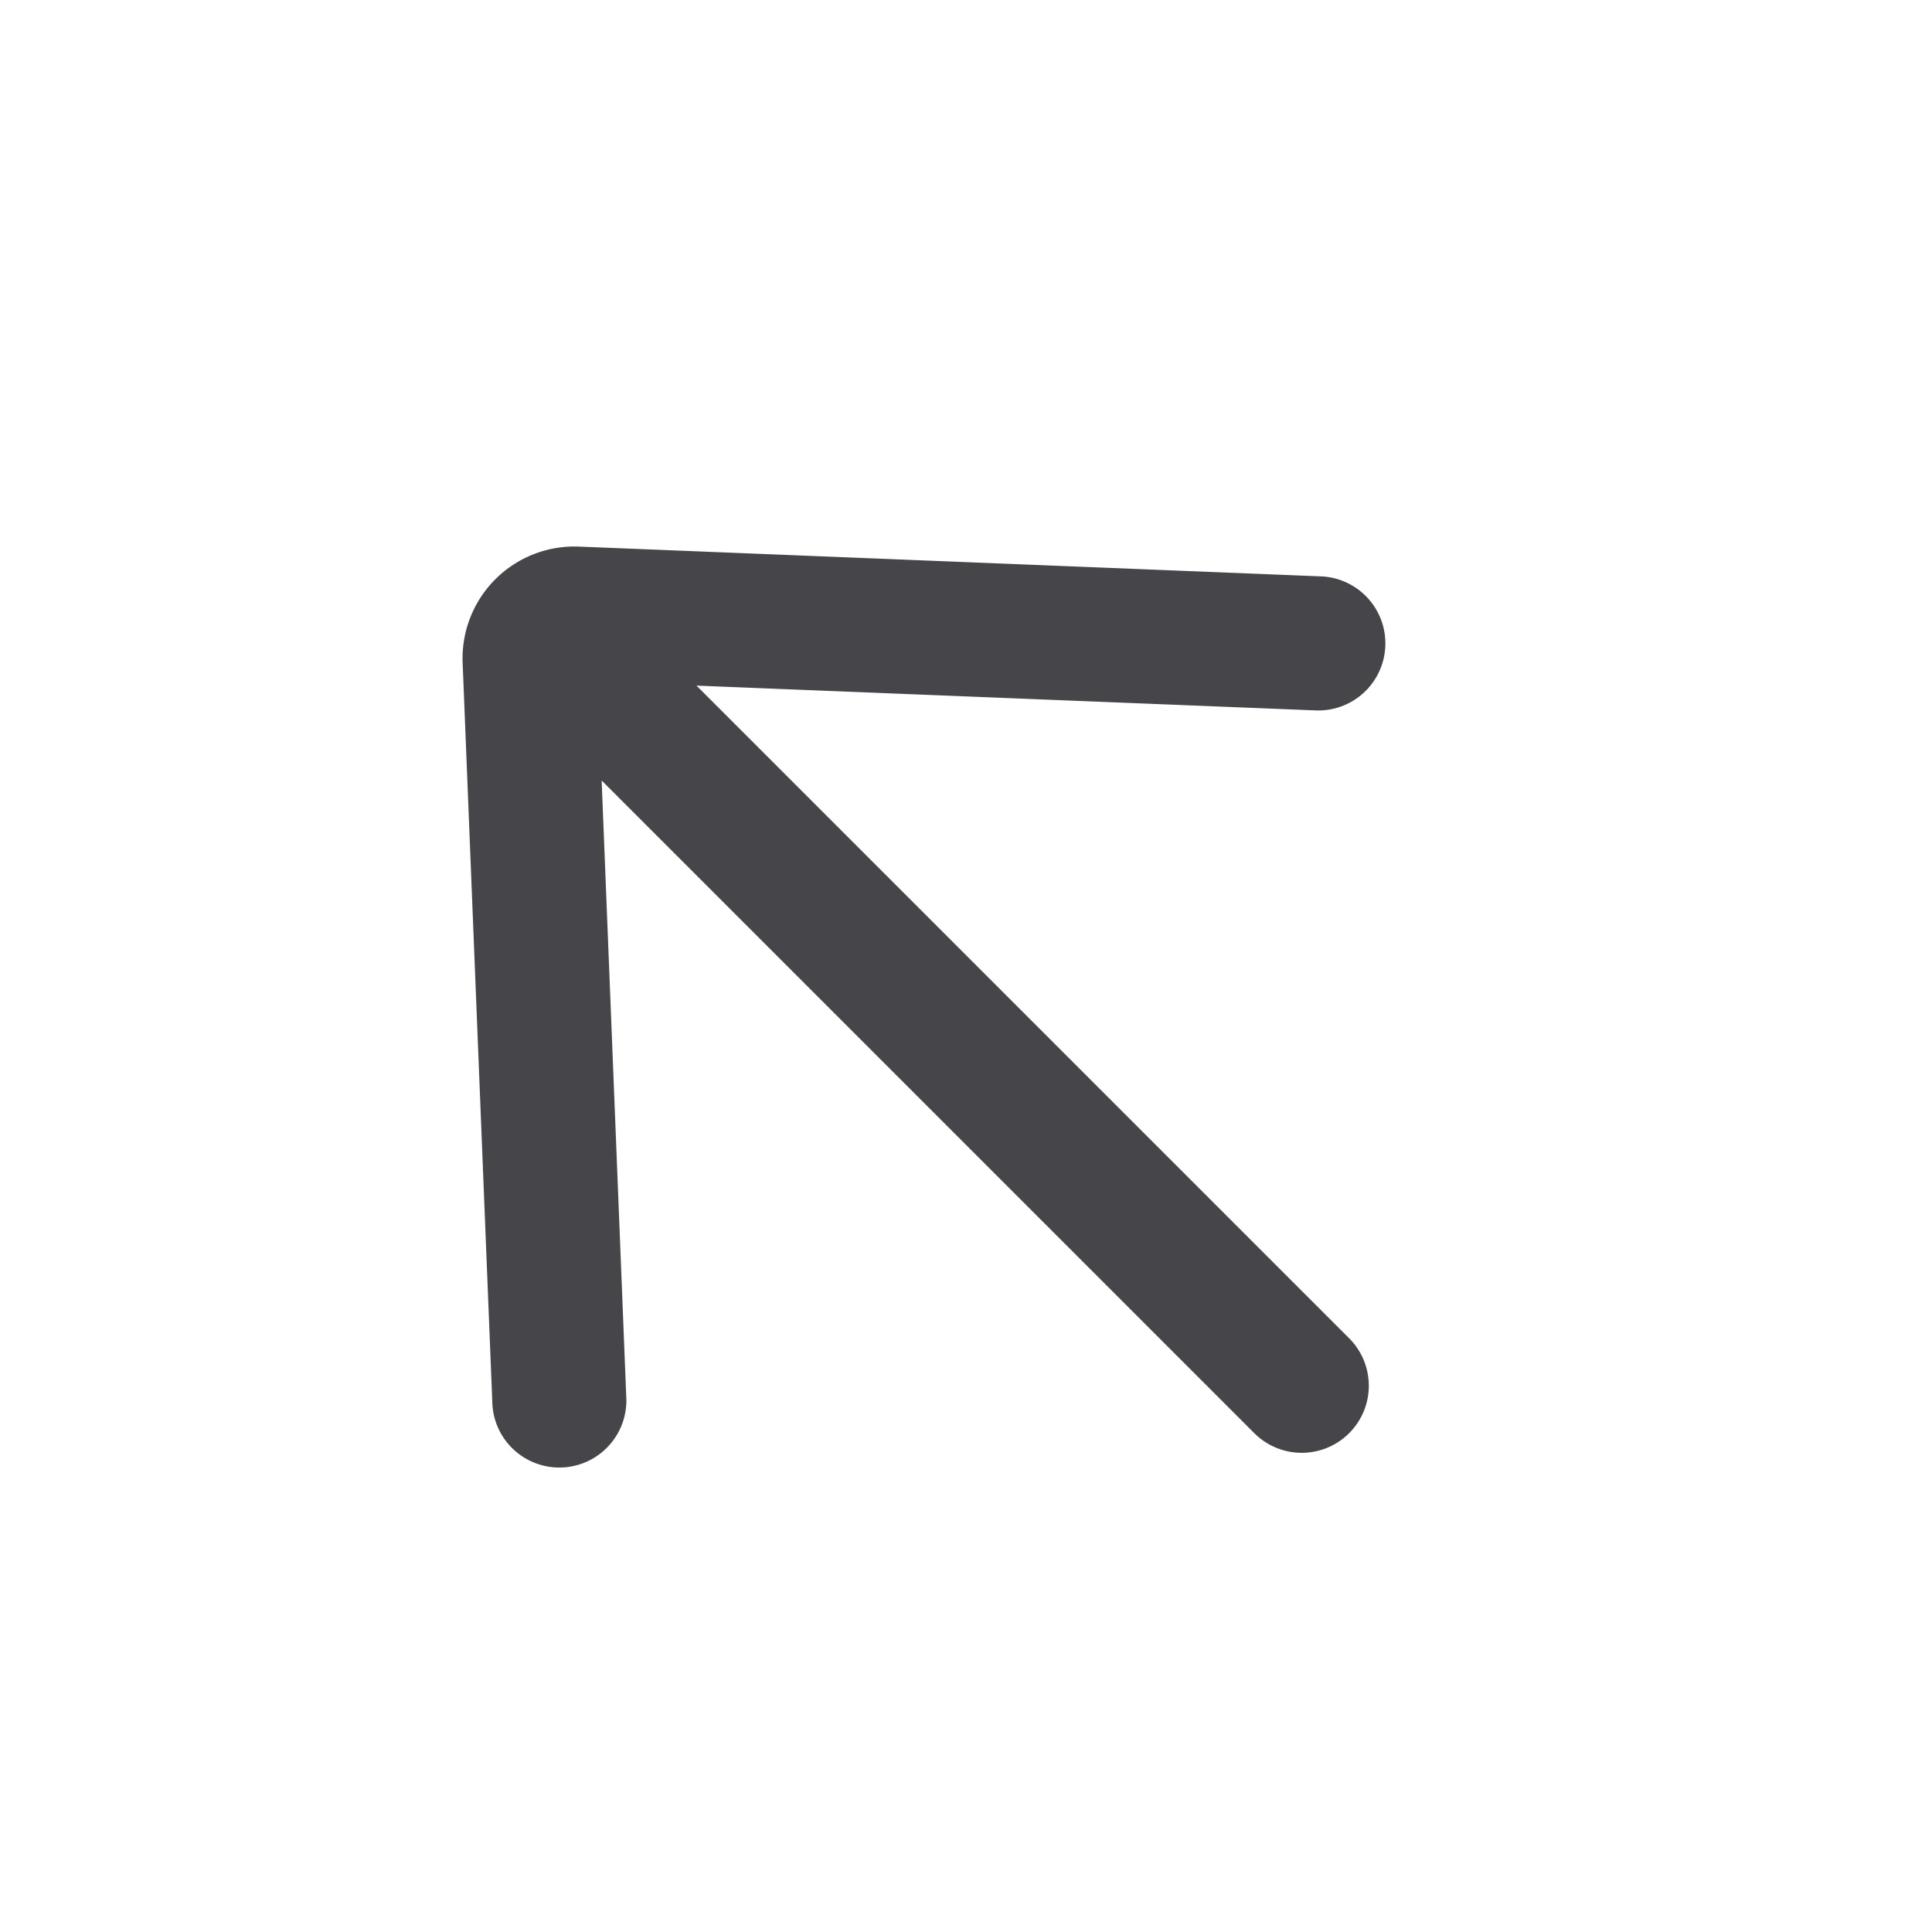 <svg xmlns="http://www.w3.org/2000/svg" fill="none" viewBox="0 0 24 24"><path fill="#46464A" fill-rule="evenodd" d="m7.474 9.696 8.107 8.107a.833.833 0 0 0 1.179-1.178L8.652 8.517l7.691.308a.833.833 0 0 0 .067-1.665l-9.22-.37a1.39 1.39 0 0 0-1.443 1.444l.37 9.22a.833.833 0 0 0 1.664-.067l-.307-7.691Z" clip-rule="evenodd"/></svg>